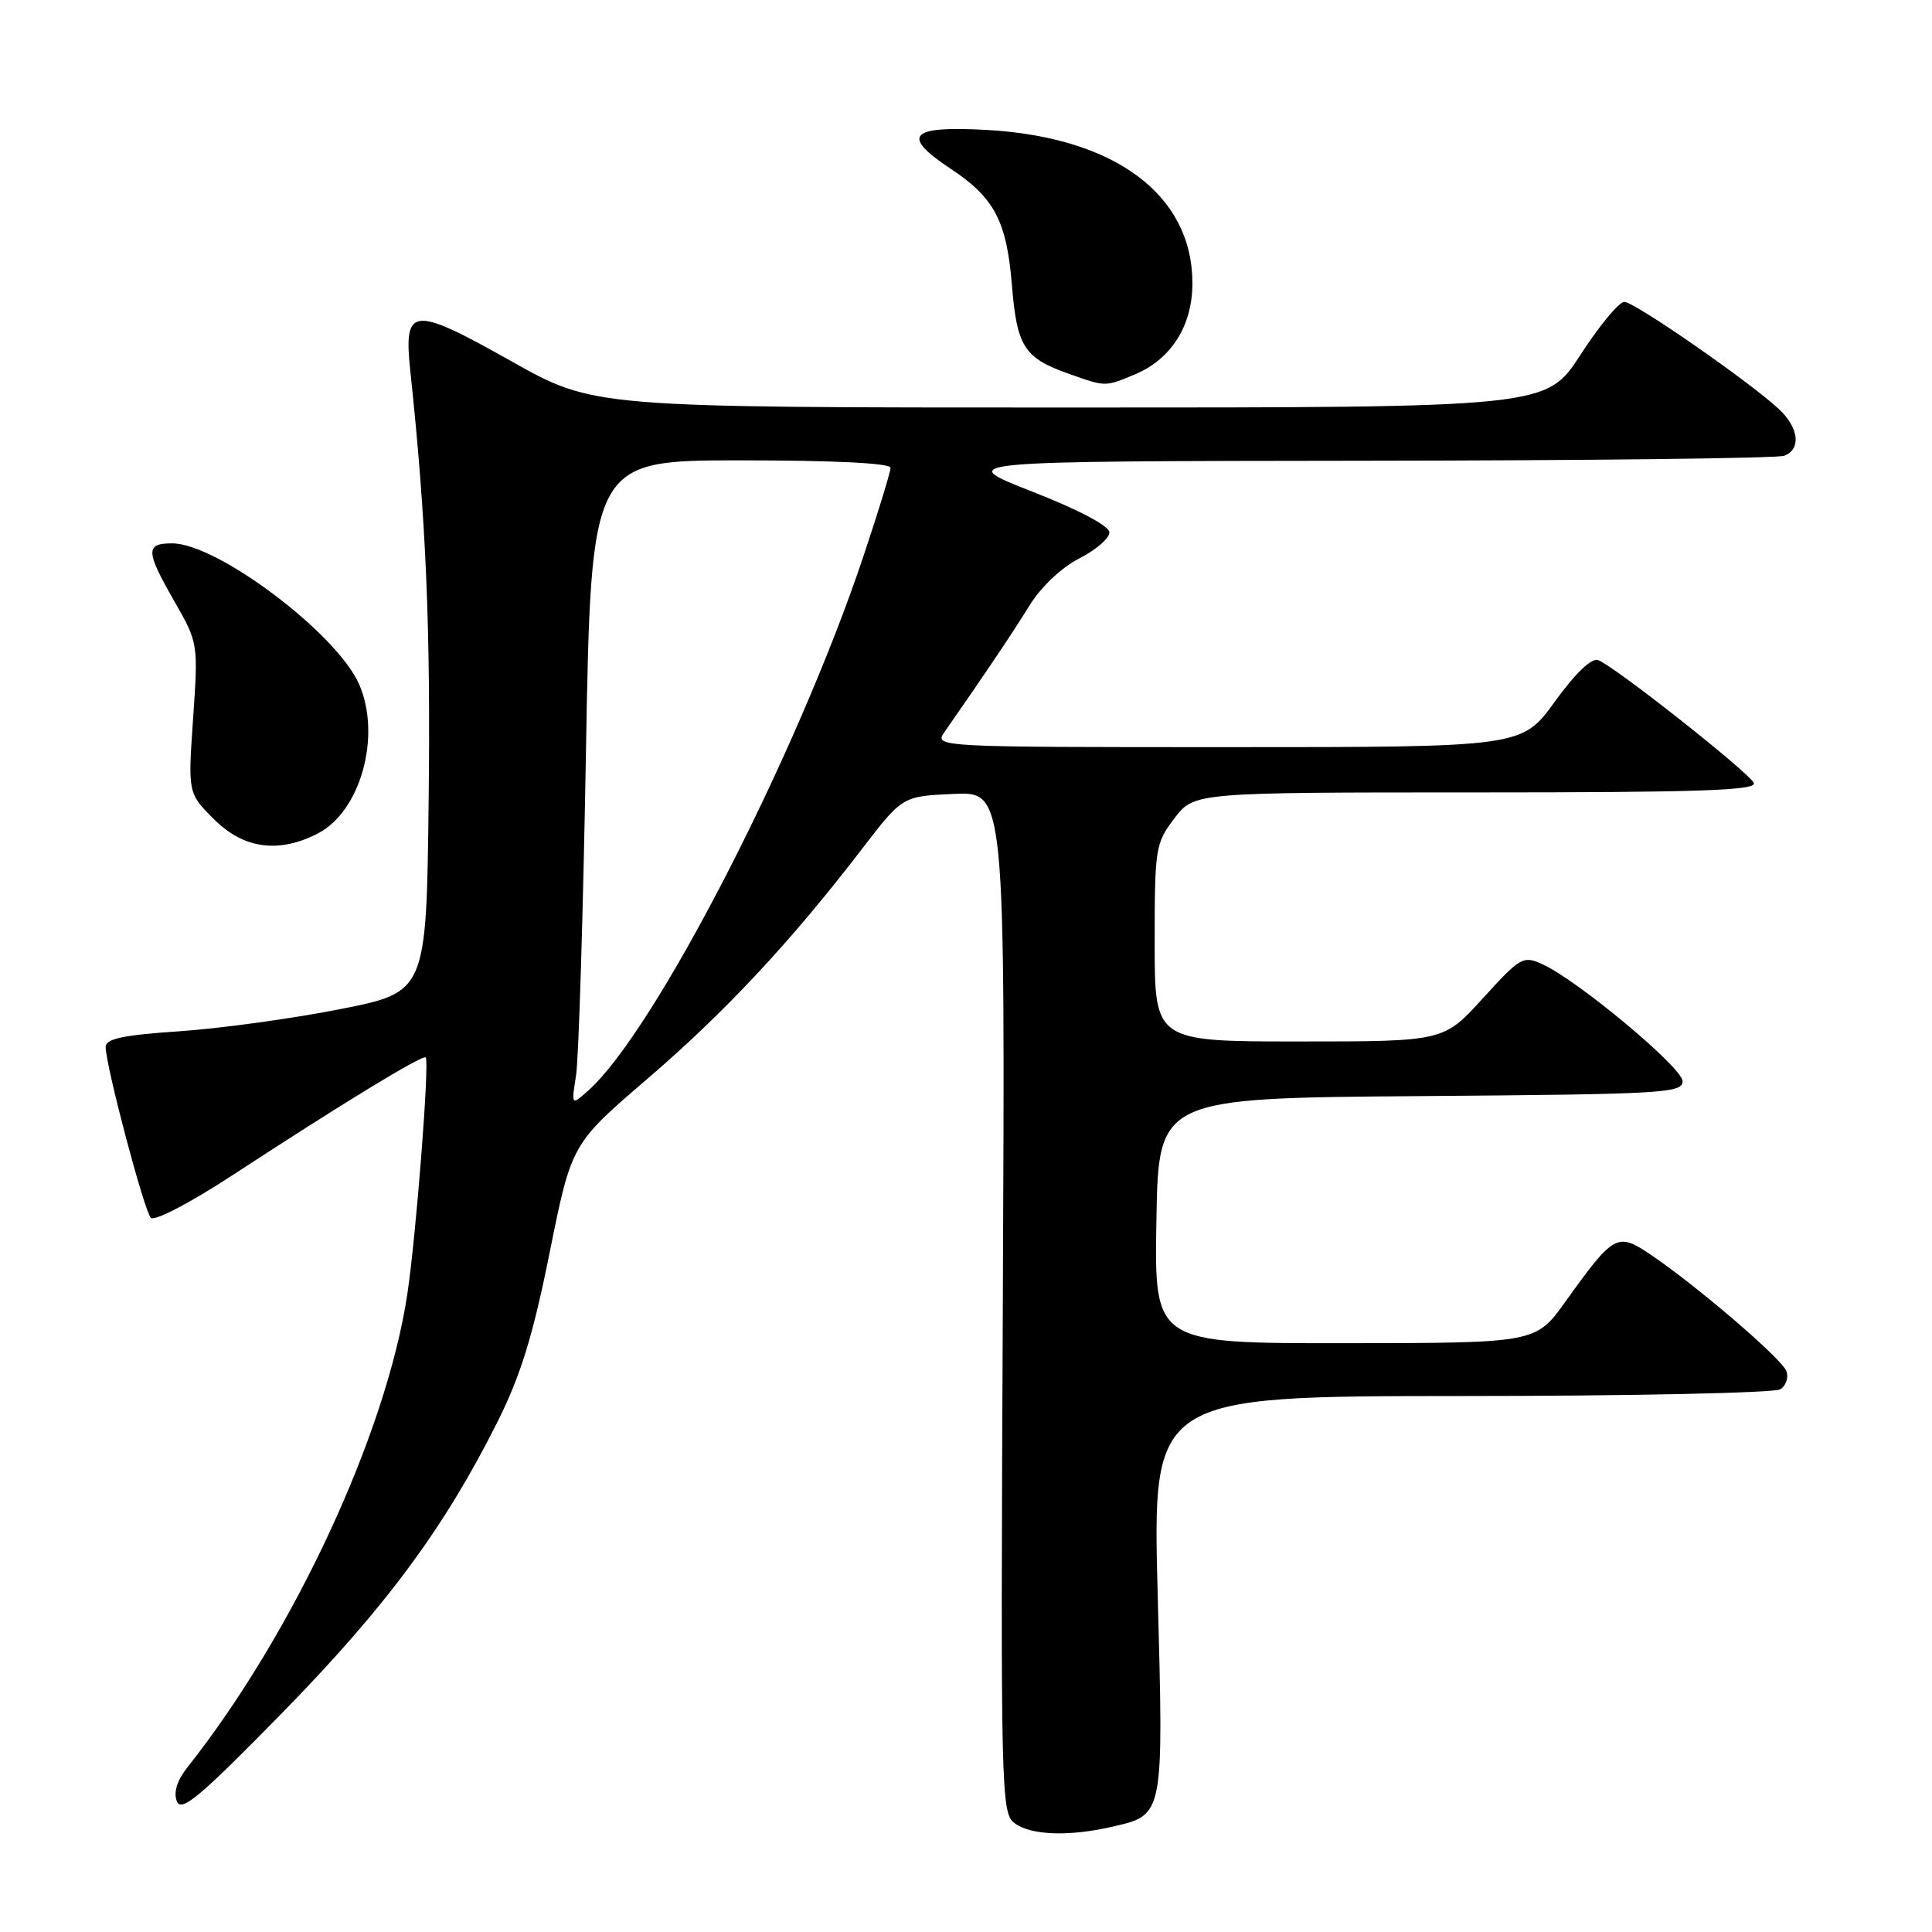 <?xml version="1.0" encoding="UTF-8" standalone="no"?>
<!DOCTYPE svg PUBLIC "-//W3C//DTD SVG 1.1//EN" "http://www.w3.org/Graphics/SVG/1.1/DTD/svg11.dtd" >
<svg xmlns="http://www.w3.org/2000/svg" xmlns:xlink="http://www.w3.org/1999/xlink" version="1.1" viewBox="0 0 256 256">
 <g >
 <path fill="currentColor"
d=" M 147.47 242.03 C 154.23 240.47 154.19 240.65 153.40 211.25 C 152.70 185.00 152.70 185.00 193.60 184.98 C 216.10 184.98 235.13 184.57 235.90 184.09 C 236.66 183.60 237.03 182.51 236.70 181.67 C 236.07 180.01 224.81 170.36 218.74 166.26 C 214.30 163.26 213.86 163.50 207.43 172.47 C 203.50 177.96 203.50 177.96 178.23 177.98 C 152.95 178.00 152.95 178.00 153.23 161.75 C 153.50 145.50 153.50 145.50 188.25 145.24 C 220.50 144.99 223.00 144.85 222.94 143.24 C 222.89 141.43 209.05 129.89 204.39 127.77 C 201.83 126.60 201.46 126.81 196.50 132.27 C 191.29 138.00 191.29 138.00 172.15 138.00 C 153.00 138.00 153.00 138.00 153.00 124.93 C 153.00 112.38 153.10 111.73 155.62 108.43 C 158.24 105.00 158.24 105.00 195.59 105.00 C 225.09 105.00 232.82 104.74 232.39 103.75 C 231.79 102.38 213.99 88.32 211.77 87.47 C 210.91 87.13 208.76 89.18 206.02 92.97 C 201.65 99.00 201.65 99.00 162.70 99.00 C 124.16 99.00 123.77 98.98 125.13 97.03 C 130.73 88.99 134.14 83.91 136.39 80.27 C 137.93 77.77 140.63 75.21 143.00 74.00 C 145.20 72.88 147.00 71.33 147.00 70.55 C 147.00 69.70 142.99 67.57 136.75 65.13 C 126.50 61.11 126.50 61.11 180.67 61.05 C 210.46 61.02 235.55 60.73 236.42 60.39 C 238.68 59.53 238.37 56.70 235.75 54.24 C 231.94 50.66 216.58 40.00 215.23 40.00 C 214.53 40.00 211.92 43.15 209.43 47.00 C 204.90 54.00 204.90 54.00 141.79 54.00 C 78.67 54.00 78.67 54.00 67.82 47.90 C 54.55 40.44 53.45 40.55 54.38 49.27 C 56.45 68.72 57.07 83.19 56.80 105.98 C 56.50 131.47 56.50 131.47 45.00 133.73 C 38.67 134.98 29.11 136.29 23.75 136.65 C 16.31 137.15 14.00 137.64 14.00 138.72 C 14.00 141.17 19.10 160.46 19.99 161.37 C 20.46 161.85 25.19 159.39 30.67 155.81 C 45.41 146.17 56.04 139.70 56.41 140.12 C 56.93 140.71 55.14 163.71 53.97 171.50 C 51.18 189.98 38.89 216.43 24.84 234.17 C 23.47 235.91 22.97 237.48 23.43 238.67 C 24.02 240.18 26.42 238.17 37.36 227.00 C 51.13 212.93 58.90 202.43 65.92 188.40 C 69.00 182.24 70.61 177.03 72.83 165.98 C 75.73 151.58 75.73 151.58 85.77 142.96 C 96.09 134.10 104.79 124.78 114.21 112.50 C 119.58 105.50 119.58 105.50 126.38 105.20 C 133.19 104.90 133.19 104.90 132.88 172.56 C 132.58 238.14 132.63 240.25 134.48 241.61 C 136.66 243.20 141.71 243.37 147.47 242.03 Z  M 42.13 110.43 C 47.78 107.51 50.55 97.55 47.61 90.72 C 44.72 84.00 28.82 72.00 22.81 72.00 C 19.24 72.00 19.28 73.00 23.14 79.74 C 26.25 85.17 26.27 85.29 25.59 95.16 C 24.90 105.10 24.90 105.10 28.35 108.55 C 32.28 112.48 36.93 113.12 42.13 110.43 Z  M 150.38 49.61 C 155.19 47.60 158.00 43.16 158.00 37.55 C 158.00 25.83 147.78 18.19 130.80 17.22 C 120.52 16.64 119.29 17.94 125.98 22.37 C 131.75 26.19 133.39 29.29 134.08 37.74 C 134.75 45.95 135.69 47.42 141.60 49.52 C 146.51 51.27 146.41 51.27 150.38 49.61 Z  M 76.33 142.50 C 76.68 140.30 77.27 121.06 77.64 99.75 C 78.32 61.00 78.32 61.00 98.16 61.00 C 110.52 61.00 118.00 61.37 118.00 61.99 C 118.00 62.53 116.38 67.81 114.40 73.73 C 105.58 100.11 86.70 136.75 77.93 144.52 C 75.70 146.50 75.70 146.50 76.33 142.50 Z "/>
</g>
</svg>